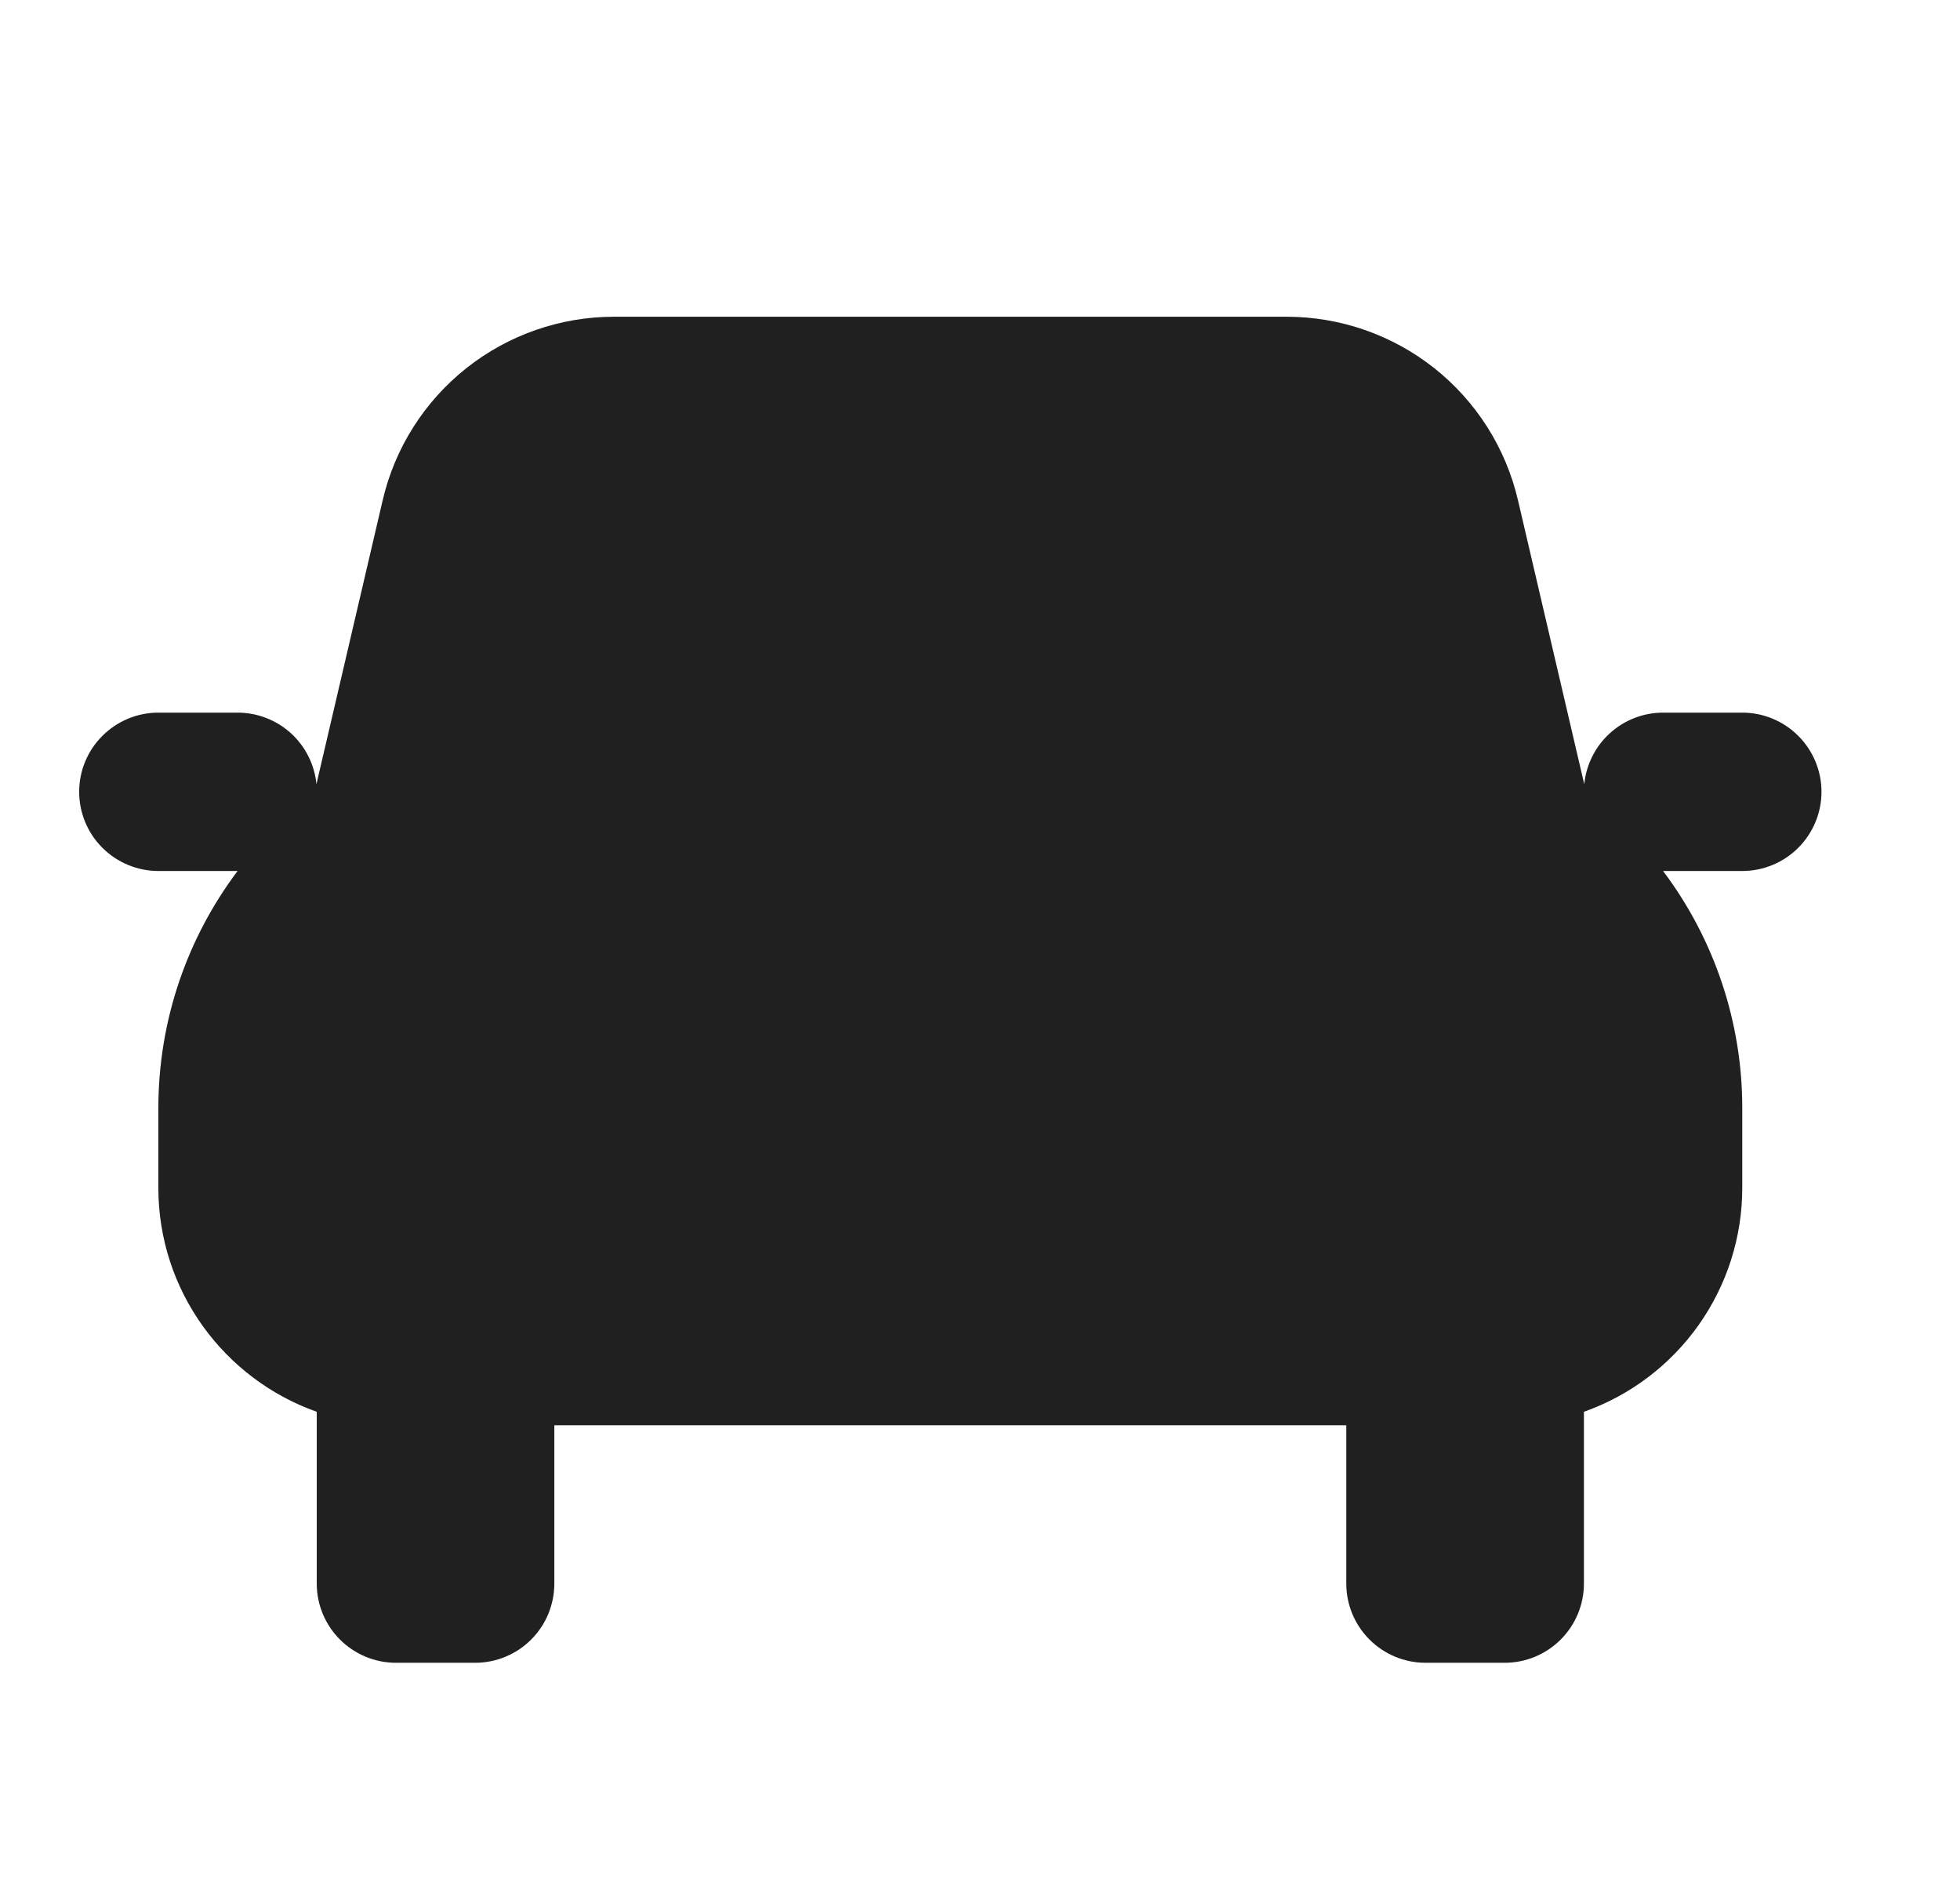 <svg width="33" height="32" viewBox="0 0 33 32" fill="none" xmlns="http://www.w3.org/2000/svg">
<path fill-rule="evenodd" clip-rule="evenodd" d="M9.04 9.031C9.108 8.738 9.274 8.477 9.51 8.29C9.746 8.103 10.038 8.001 10.339 8.001H21.662C21.963 8.001 22.255 8.103 22.491 8.29C22.727 8.477 22.892 8.738 22.961 9.031L23.654 12.001H8.347L9.04 9.031ZM2.666 14.668H4C3.162 15.783 2.666 17.167 2.666 18.668V20.001C2.666 21.743 3.78 23.226 5.333 23.775V26.668C5.333 27.022 5.474 27.361 5.724 27.611C5.974 27.861 6.313 28.002 6.667 28.002H8C8.354 28.002 8.693 27.861 8.943 27.611C9.193 27.361 9.333 27.022 9.333 26.668V24.002H22.667V26.668C22.667 27.022 22.808 27.361 23.058 27.611C23.308 27.861 23.647 28.002 24.001 28.002H25.334C25.688 28.002 26.027 27.861 26.277 27.611C26.527 27.361 26.668 27.022 26.668 26.668V23.775C27.448 23.499 28.123 22.988 28.601 22.312C29.078 21.636 29.335 20.829 29.334 20.001V18.668C29.337 17.225 28.868 15.821 28.001 14.668H29.334C29.688 14.668 30.027 14.527 30.277 14.277C30.527 14.027 30.668 13.688 30.668 13.334C30.668 12.981 30.527 12.642 30.277 12.392C30.027 12.142 29.688 12.001 29.334 12.001H28.001C27.67 12.001 27.35 12.125 27.105 12.348C26.86 12.57 26.706 12.877 26.674 13.206L26.633 13.032L25.558 8.425C25.353 7.545 24.856 6.761 24.149 6.2C23.441 5.639 22.565 5.334 21.662 5.334H10.339C9.436 5.334 8.559 5.639 7.852 6.2C7.145 6.761 6.648 7.545 6.443 8.425L5.368 13.032L5.328 13.206C5.296 12.876 5.142 12.57 4.897 12.347C4.651 12.124 4.331 12.001 4 12.001H2.666C2.313 12.001 1.974 12.142 1.724 12.392C1.473 12.642 1.333 12.981 1.333 13.334C1.333 13.688 1.473 14.027 1.724 14.277C1.974 14.527 2.313 14.668 2.666 14.668ZM9.333 14.668C8.272 14.668 7.255 15.089 6.505 15.839C5.755 16.59 5.333 17.607 5.333 18.668V20.001C5.333 20.355 5.474 20.694 5.724 20.944C5.974 21.194 6.313 21.335 6.667 21.335H25.334C25.688 21.335 26.027 21.194 26.277 20.944C26.527 20.694 26.668 20.355 26.668 20.001V18.668C26.668 17.607 26.246 16.59 25.496 15.839C24.746 15.089 23.728 14.668 22.667 14.668H9.333ZM8 18.001C8 17.471 8.211 16.962 8.586 16.587C8.961 16.212 9.47 16.001 10 16.001C10.531 16.001 11.039 16.212 11.414 16.587C11.79 16.962 12 17.471 12 18.001C12 18.532 11.79 19.041 11.414 19.416C11.039 19.791 10.531 20.001 10 20.001C9.47 20.001 8.961 19.791 8.586 19.416C8.211 19.041 8 18.532 8 18.001ZM22.001 16.001C21.47 16.001 20.962 16.212 20.586 16.587C20.211 16.962 20.001 17.471 20.001 18.001C20.001 18.532 20.211 19.041 20.586 19.416C20.962 19.791 21.47 20.001 22.001 20.001C22.531 20.001 23.04 19.791 23.415 19.416C23.79 19.041 24.001 18.532 24.001 18.001C24.001 17.471 23.79 16.962 23.415 16.587C23.04 16.212 22.531 16.001 22.001 16.001Z" fill="#202020"/>
<path d="M4.571 17.716L6.857 13.716L8 11.43V8.573C8.381 8.192 9.257 7.43 9.714 7.43C10.286 7.43 12 6.859 12.572 6.859C13.143 6.859 15.429 6.287 16.572 6.287H20.572C21.143 6.287 23.429 6.859 23.429 7.43C23.429 8.001 24.001 9.144 24.001 9.716C24.001 10.287 25.144 12.573 25.144 13.145C25.144 13.716 26.287 14.859 26.287 15.43C26.287 16.002 27.43 18.288 28.001 18.859C28.573 19.431 27.43 21.145 26.858 21.716C26.401 22.174 24.382 22.288 23.429 22.288H17.715H11.429H6.286L4.571 20.573V17.716Z" fill="#202020"/>
</svg>
